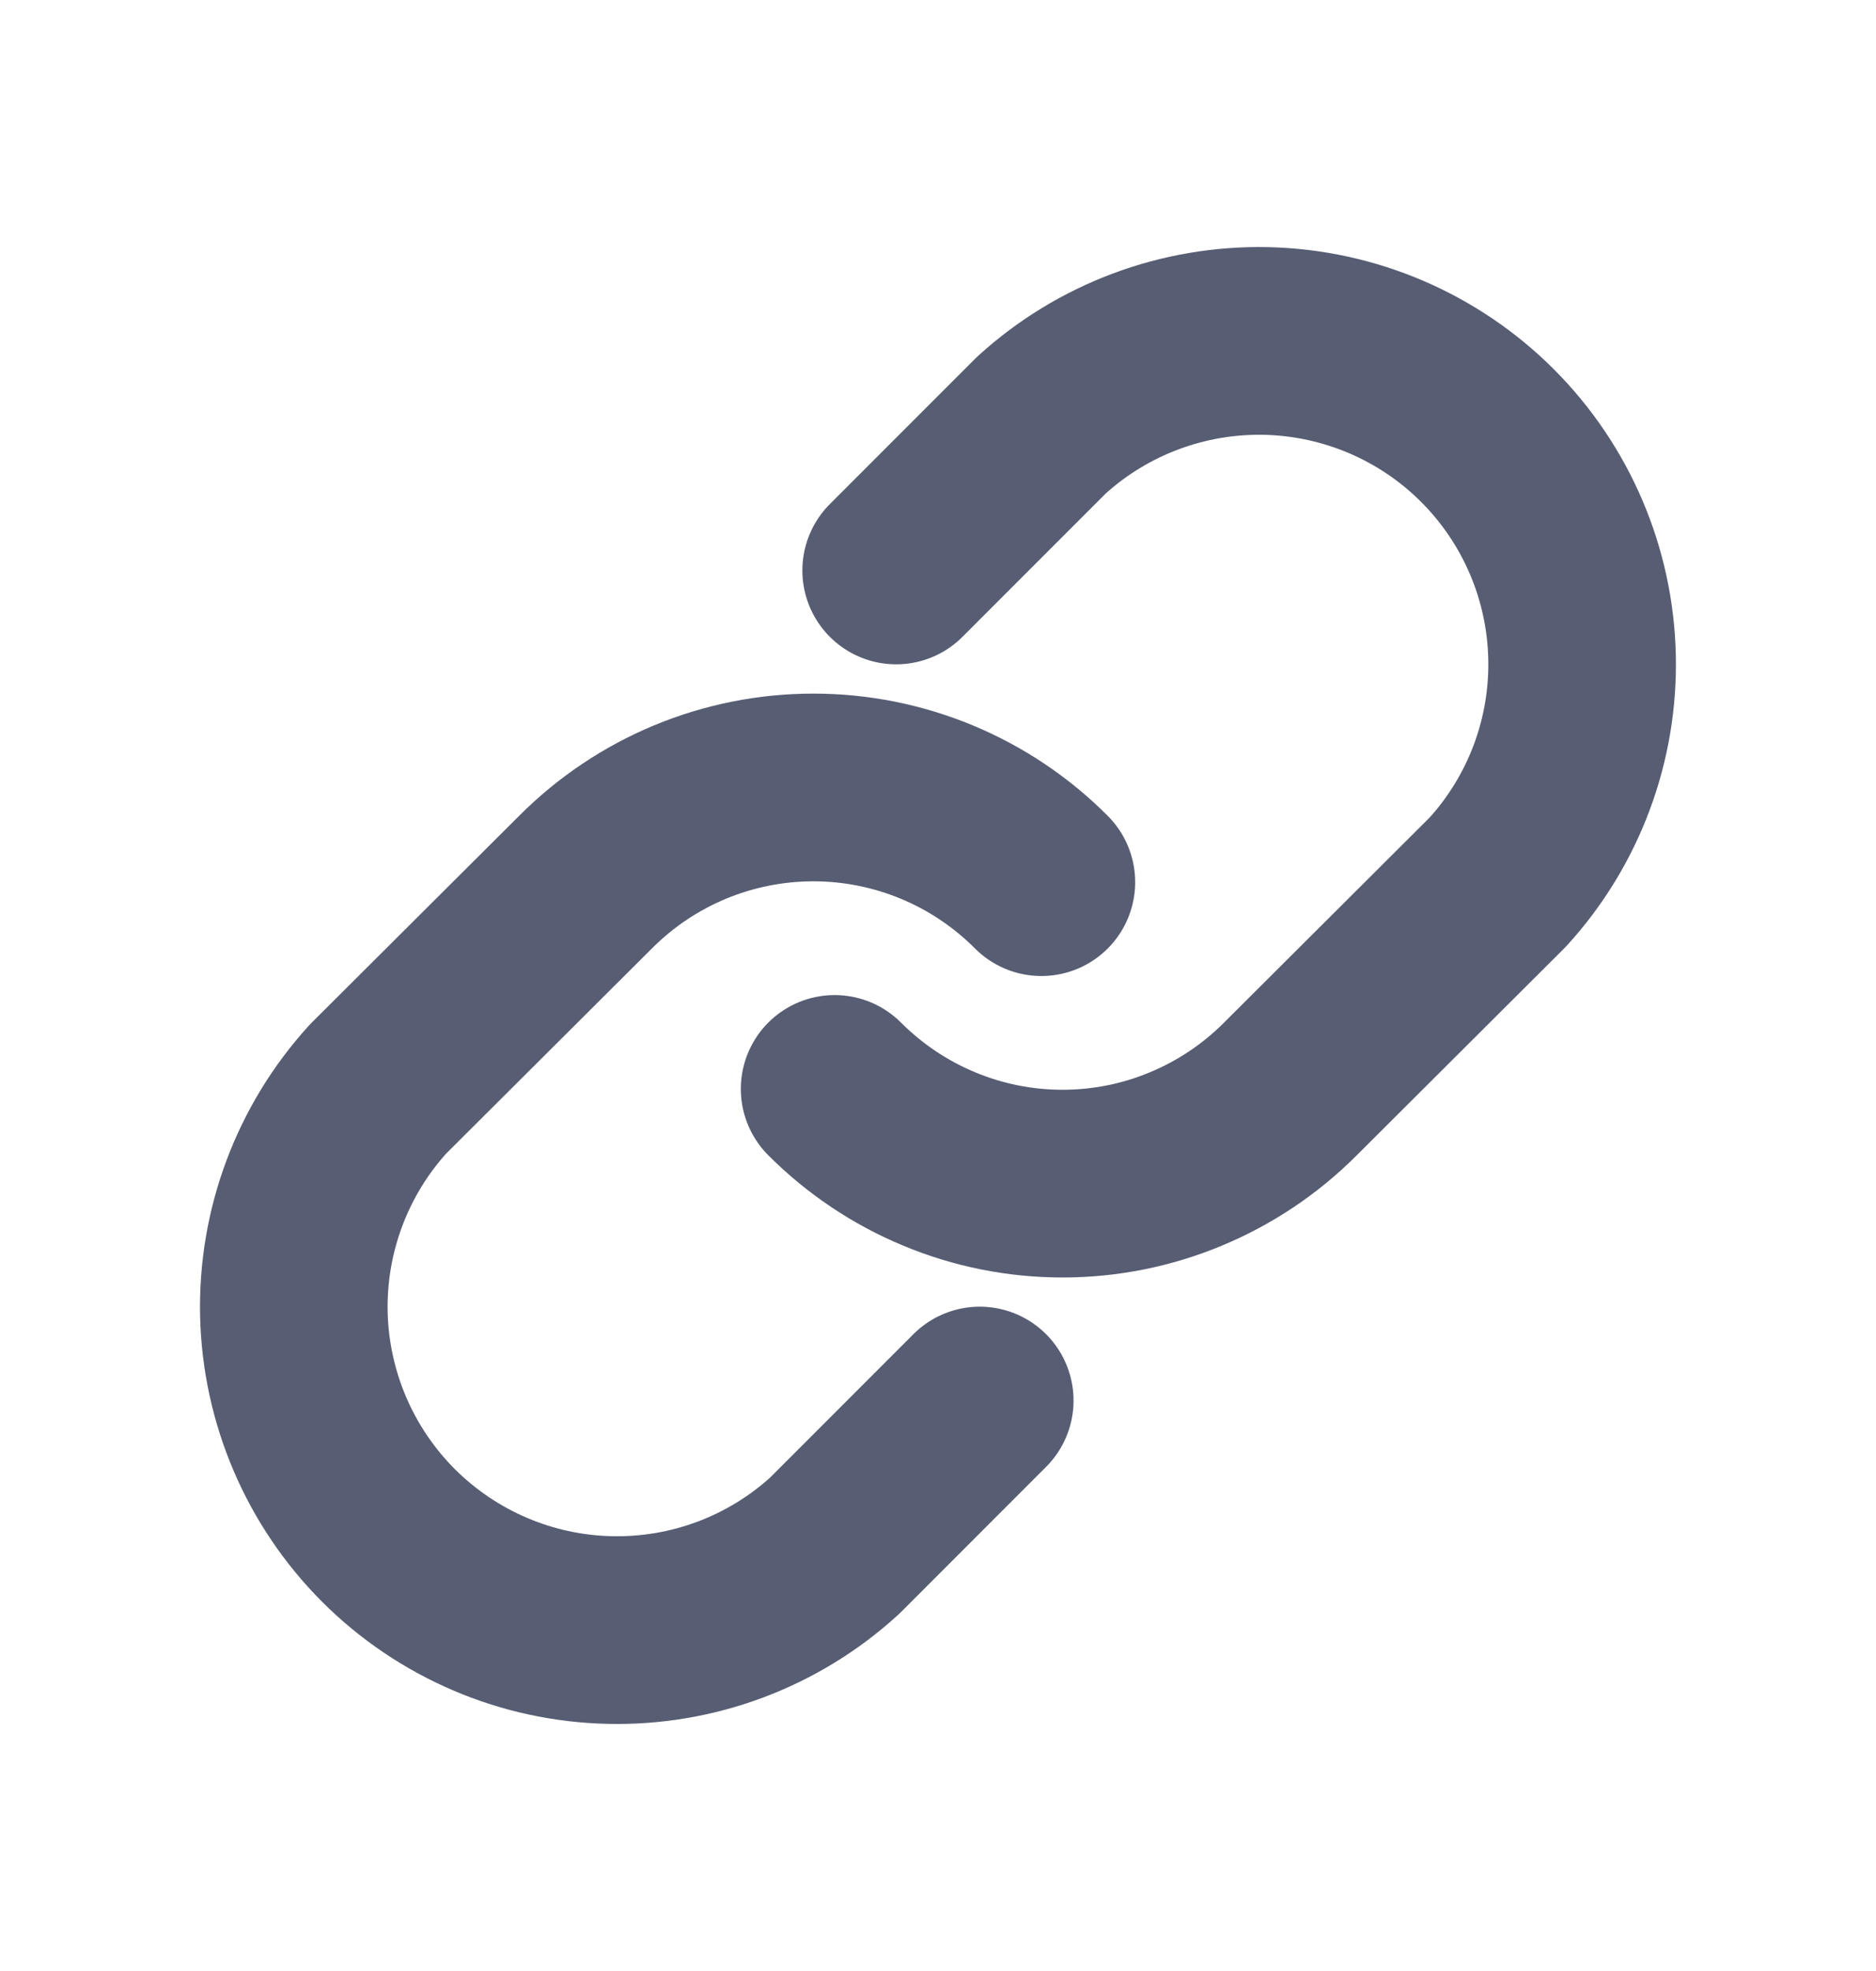 <svg width="20" height="21" viewBox="0 0 20 21" fill="none" xmlns="http://www.w3.org/2000/svg">
<path d="M9.554 6.078L11.101 4.531C11.756 3.934 12.616 3.613 13.502 3.633C14.388 3.654 15.232 4.015 15.858 4.641C16.485 5.268 16.846 6.112 16.866 6.998C16.887 7.884 16.565 8.744 15.968 9.398L13.757 11.602C13.439 11.921 13.06 12.175 12.643 12.348C12.226 12.522 11.779 12.611 11.328 12.611C10.876 12.611 10.429 12.522 10.012 12.348C9.595 12.175 9.217 11.921 8.898 11.602" stroke="#575D73" stroke-width="2" stroke-linecap="round" stroke-linejoin="round"/>
<path d="M10.445 14.922L8.898 16.469C8.244 17.066 7.384 17.388 6.498 17.367C5.612 17.347 4.768 16.985 4.141 16.359C3.515 15.732 3.154 14.888 3.133 14.002C3.113 13.117 3.434 12.257 4.031 11.602L6.242 9.399C6.561 9.079 6.94 8.825 7.356 8.652C7.773 8.479 8.22 8.39 8.672 8.39C9.123 8.39 9.57 8.479 9.987 8.652C10.404 8.825 10.783 9.079 11.102 9.399" stroke="#575D73" stroke-width="2" stroke-linecap="round" stroke-linejoin="round"/>
</svg>
